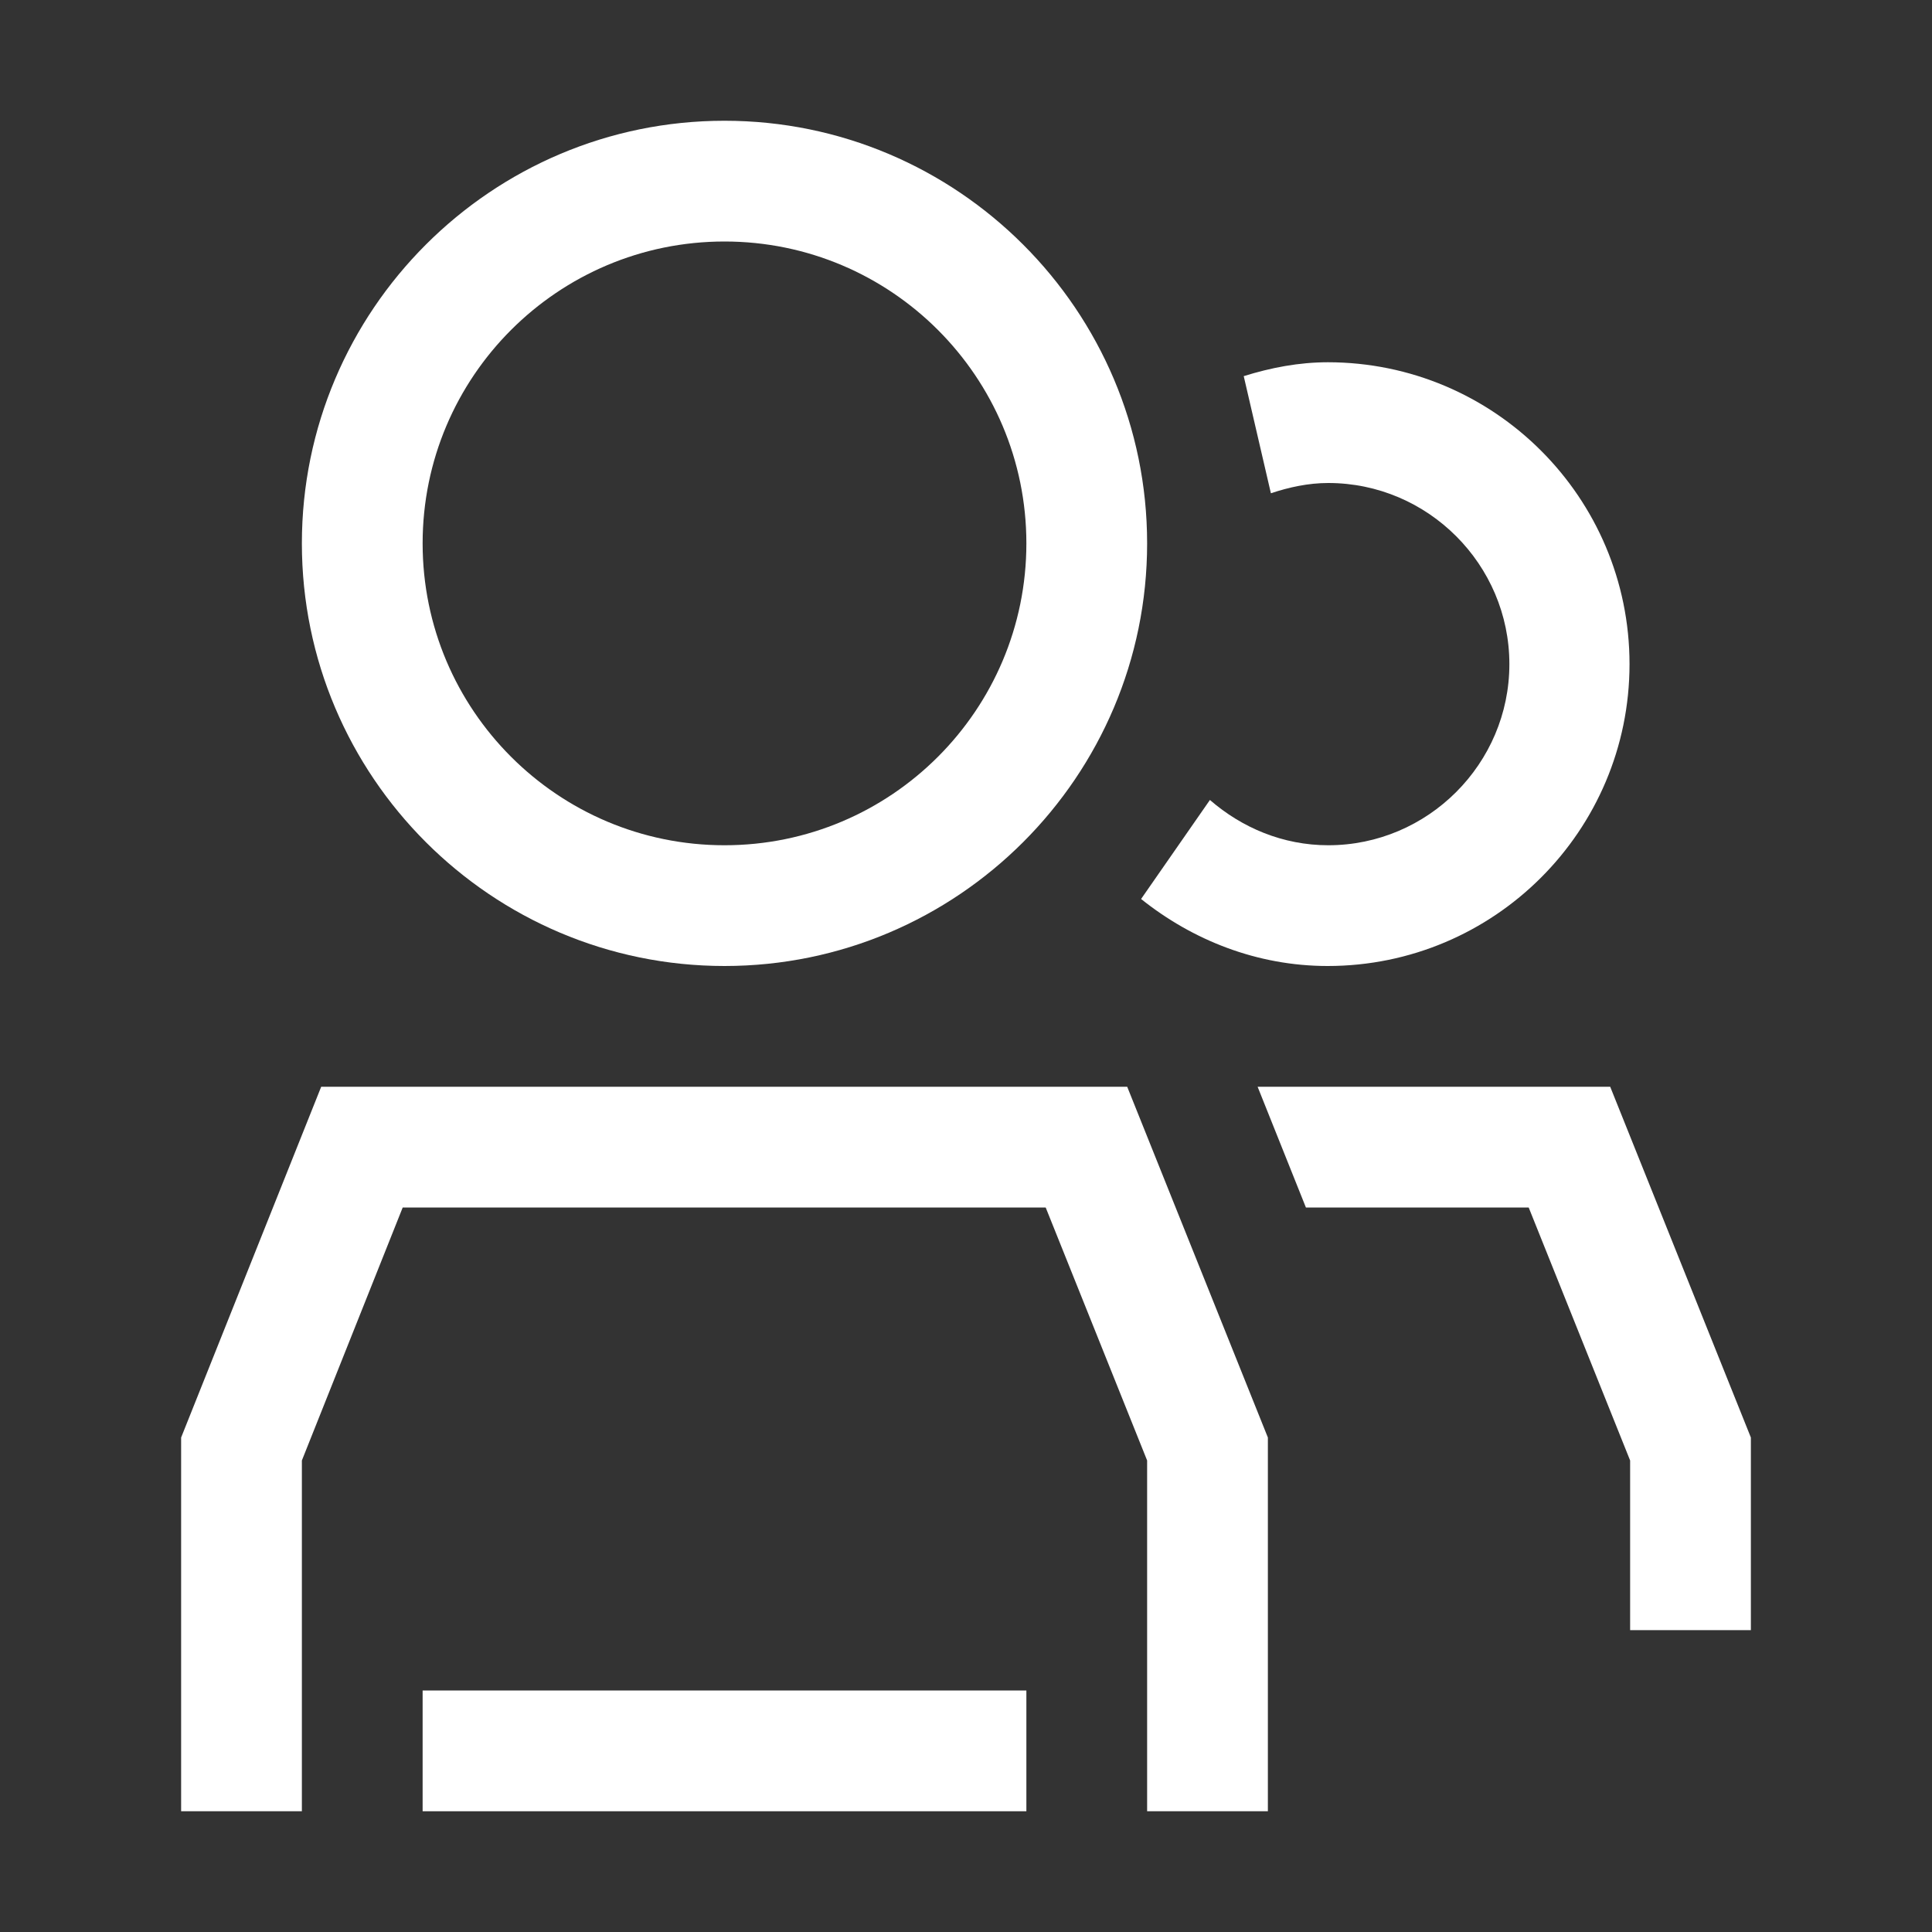 <?xml version="1.0" encoding="UTF-8"?><svg id="Motiv_White" xmlns="http://www.w3.org/2000/svg" viewBox="0 0 32 32"><rect x="0" y="0" width="32" height="32" fill="#333333" stroke="none"/><defs><style>.cls-1{fill:#fff;stroke-width:0px;}</style></defs><polygon class="cls-1" points="26.67 18 20.83 18 21.63 20 25.32 20 27 24.19 27 27 29 27 29 23.81 26.67 18"/><rect class="cls-1" x="7" y="28" width="10" height="2"/><path class="cls-1" d="M12,16c-3.86,0-7-3.14-7-7s3.14-7,7-7,7,3.14,7,7-3.14,7-7,7ZM12,4c-2.76,0-5,2.24-5,5s2.24,5,5,5,5-2.24,5-5-2.24-5-5-5Z"/><polygon class="cls-1" points="21 30 19 30 19 24.19 17.32 20 6.67 20 5 24.19 5 30 3 30 3 23.81 5.32 18 18.67 18 21 23.81 21 30"/><path class="cls-1" d="M22,6c-.49,0-.95.09-1.4.23l.45,1.94c.3-.1.62-.17.95-.17,1.65,0,3,1.35,3,3s-1.35,3-3,3c-.75,0-1.43-.29-1.96-.75l-1.14,1.64c.85.68,1.92,1.11,3.09,1.11,2.76,0,5-2.24,5-5s-2.24-5-5-5Z"/></svg>